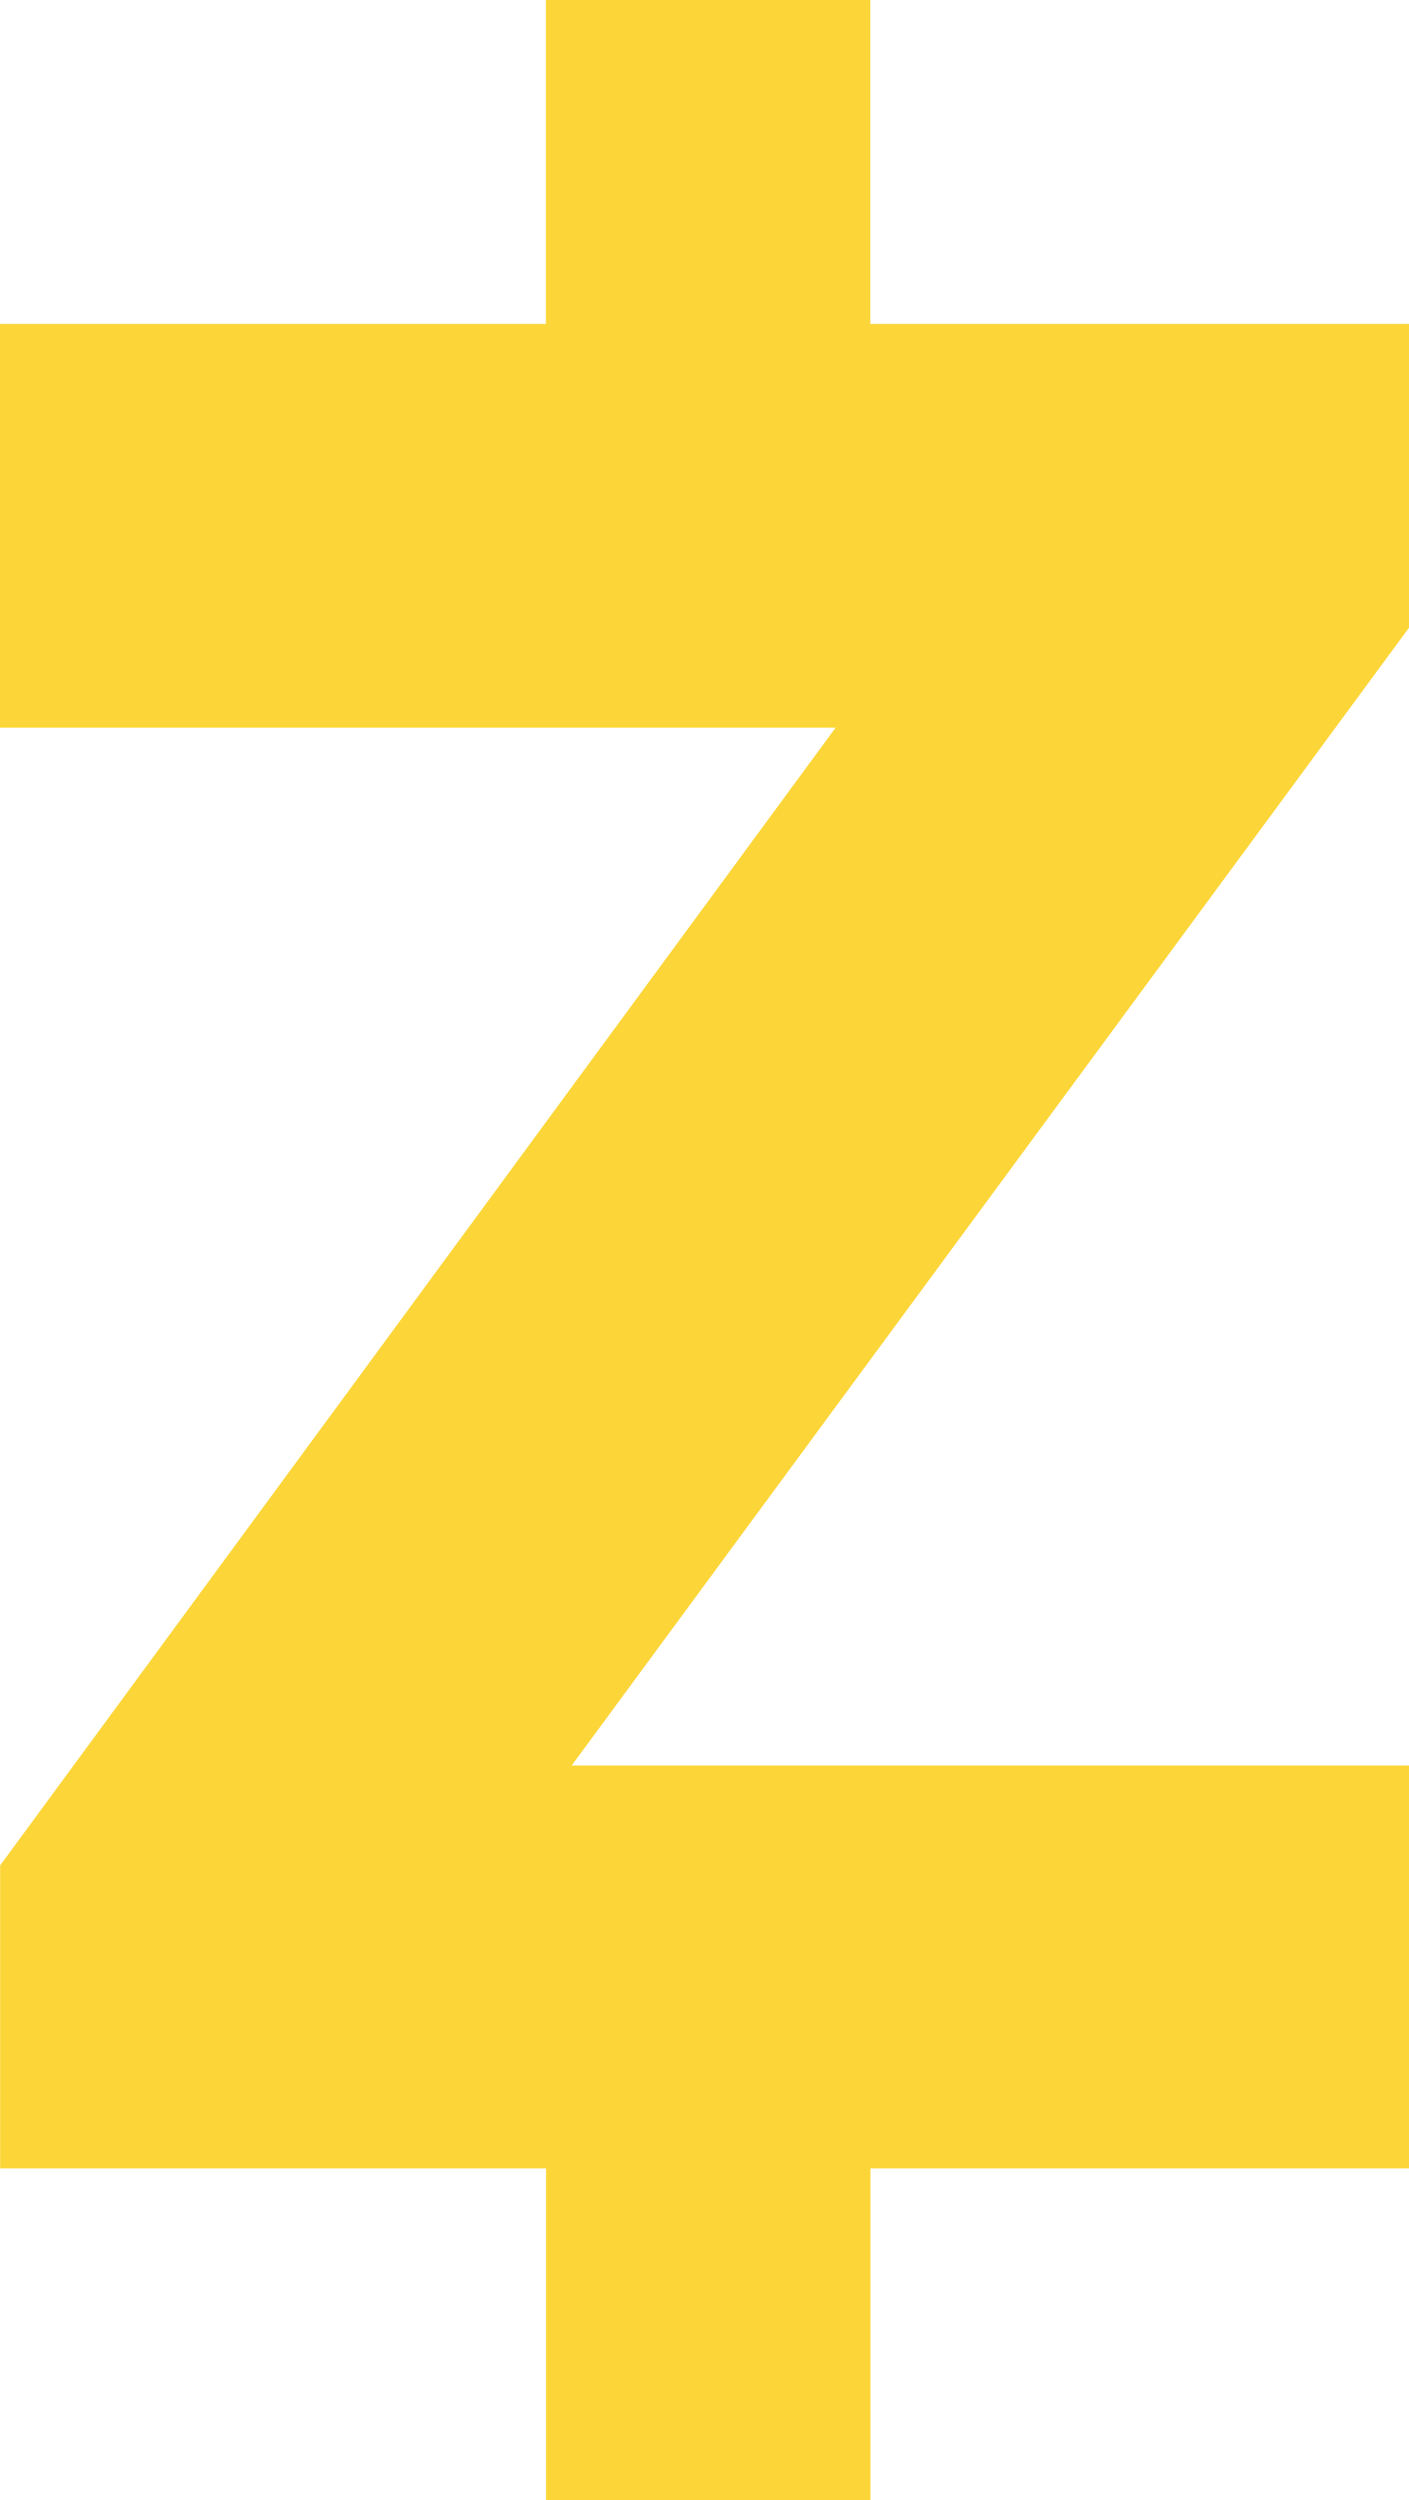 <svg xmlns="http://www.w3.org/2000/svg" width="19.818" height="35.161" viewBox="0 0 19.818 35.161"><defs><style>.a{fill:#FCD639;}</style></defs><path class="a" d="M541.425,662.318v4.555h-7.678v5.678H545.5l-11.751,16v4.261h7.678v4.665h4.563v-4.665h7.577v-5.666H541.788l11.777-16v-4.273h-7.577v-4.555Z" transform="translate(-533.747 -662.318)"/></svg>